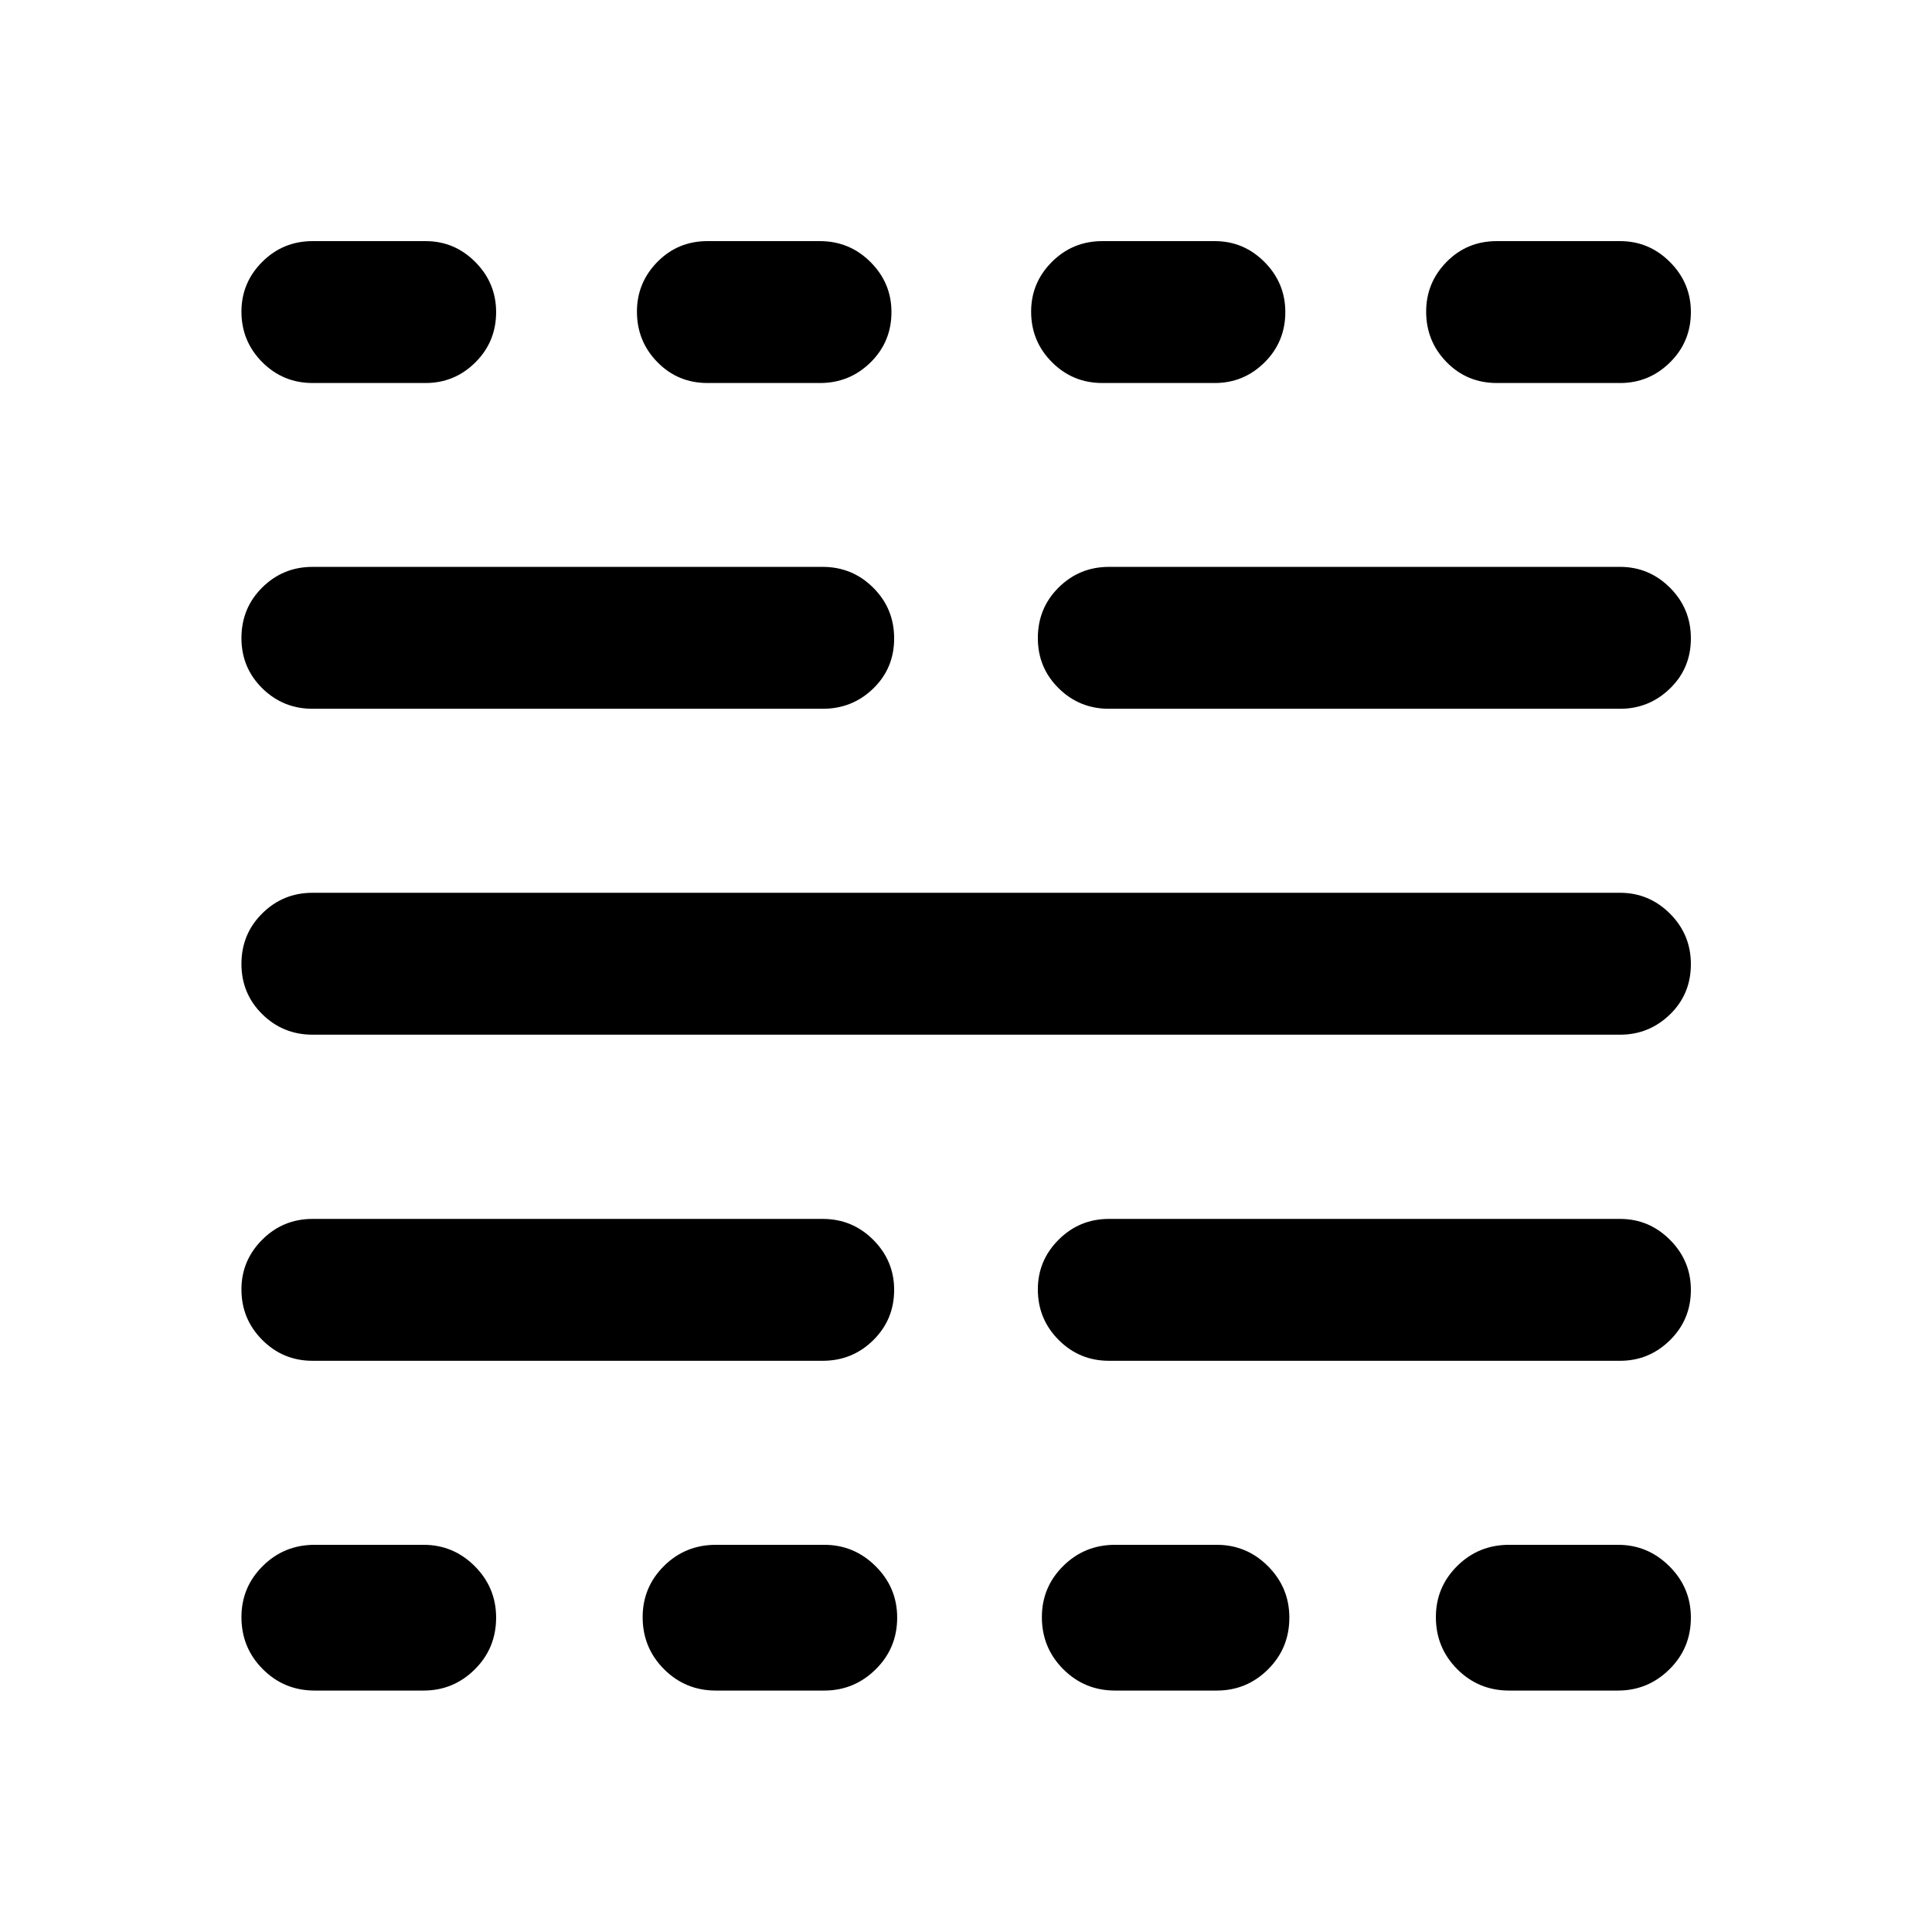 <svg xmlns="http://www.w3.org/2000/svg" height="40" viewBox="0 -960 960 960" width="40"><path d="M156.35-119.97q-15.17 0-25.77-10.64-10.61-10.64-10.61-25.85 0-14.89 10.61-25.41 10.6-10.52 25.77-10.52h54.13q14.83 0 25.44 10.64 10.6 10.64 10.6 25.52 0 15.22-10.6 25.74-10.61 10.52-25.44 10.52h-54.13Zm-1.04-163.86q-14.67 0-25-10.37-10.34-10.37-10.34-25.1 0-14.39 10.34-24.71 10.33-10.32 25-10.32H408.8q14.73 0 25.12 10.4 10.38 10.41 10.38 24.85 0 14.77-10.38 25.01-10.39 10.24-25.12 10.24H155.31Zm0-162.04q-14.67 0-25-10.19-10.34-10.2-10.34-25.01 0-14.82 10.34-25.06 10.33-10.25 25-10.25h649.71q14.4 0 24.79 10.37 10.38 10.37 10.38 25.09 0 14.9-10.38 24.97-10.39 10.08-24.79 10.08H155.31Zm0-161.94q-14.67 0-25-10.2-10.34-10.21-10.34-24.93 0-14.89 10.34-25.14 10.33-10.24 25-10.24H408.8q14.73 0 25.12 10.36 10.38 10.36 10.38 25.18t-10.38 24.89q-10.39 10.08-25.12 10.08H155.31Zm.06-161.87q-14.75 0-25.07-10.38-10.33-10.37-10.33-25.09 0-14.39 10.33-24.72 10.32-10.32 25.07-10.32h56.08q14.42 0 24.75 10.41 10.32 10.4 10.32 24.84 0 14.77-10.32 25.02-10.33 10.24-24.75 10.24h-56.08ZM355.7-119.97q-15.16 0-25.77-10.64-10.6-10.64-10.6-25.85 0-14.89 10.6-25.41 10.61-10.52 25.77-10.52h53.89q14.82 0 25.51 10.64 10.7 10.64 10.7 25.52 0 15.22-10.7 25.74-10.69 10.52-25.51 10.52H355.7Zm-4.13-649.71q-14.76 0-24.92-10.38-10.16-10.37-10.16-25.09 0-14.39 10.17-24.72 10.17-10.32 24.84-10.32h55.88q14.77 0 25.18 10.41 10.4 10.4 10.4 24.84 0 14.77-10.39 25.02-10.4 10.24-25.15 10.24h-55.85Zm202.5 649.71q-15.16 0-25.77-10.64-10.6-10.64-10.6-25.85 0-14.89 10.6-25.41 10.61-10.52 25.77-10.52h50.56q14.83 0 25.44 10.64 10.6 10.64 10.6 25.52 0 15.22-10.6 25.74-10.61 10.52-25.44 10.52h-50.56Zm-3.03-163.86q-14.67 0-25.01-10.37-10.33-10.37-10.33-25.1 0-14.39 10.33-24.71 10.34-10.32 25.01-10.32h253.98q14.4 0 24.79 10.4 10.38 10.41 10.38 24.85 0 14.77-10.38 25.01-10.39 10.24-24.79 10.24H551.04Zm0-323.98q-14.67 0-25.01-10.2-10.33-10.21-10.33-24.93 0-14.89 10.33-25.14 10.34-10.24 25.01-10.24h253.98q14.4 0 24.79 10.36 10.38 10.36 10.38 25.18t-10.38 24.89q-10.39 10.08-24.79 10.08H551.04Zm-3.27-161.87q-14.76 0-25.08-10.38-10.33-10.37-10.33-25.09 0-14.39 10.33-24.72 10.32-10.32 25.08-10.32h55.83q14.42 0 24.75 10.41 10.32 10.4 10.32 24.84 0 14.77-10.32 25.02-10.33 10.24-24.75 10.24h-55.83Zm202.08 649.71q-15.16 0-25.77-10.64-10.6-10.64-10.6-25.85 0-14.89 10.6-25.41 10.61-10.52 25.77-10.52h54.14q14.81 0 25.5 10.64 10.7 10.64 10.7 25.52 0 15.22-10.7 25.74-10.69 10.52-25.5 10.52h-54.14Zm-6.04-649.71q-14.85 0-25.01-10.38-10.15-10.37-10.15-25.09 0-14.39 10.15-24.72 10.16-10.32 24.93-10.32h61.29q14.4 0 24.79 10.41 10.38 10.4 10.38 24.84 0 14.77-10.38 25.02-10.39 10.24-24.79 10.24h-61.21Z"/></svg>